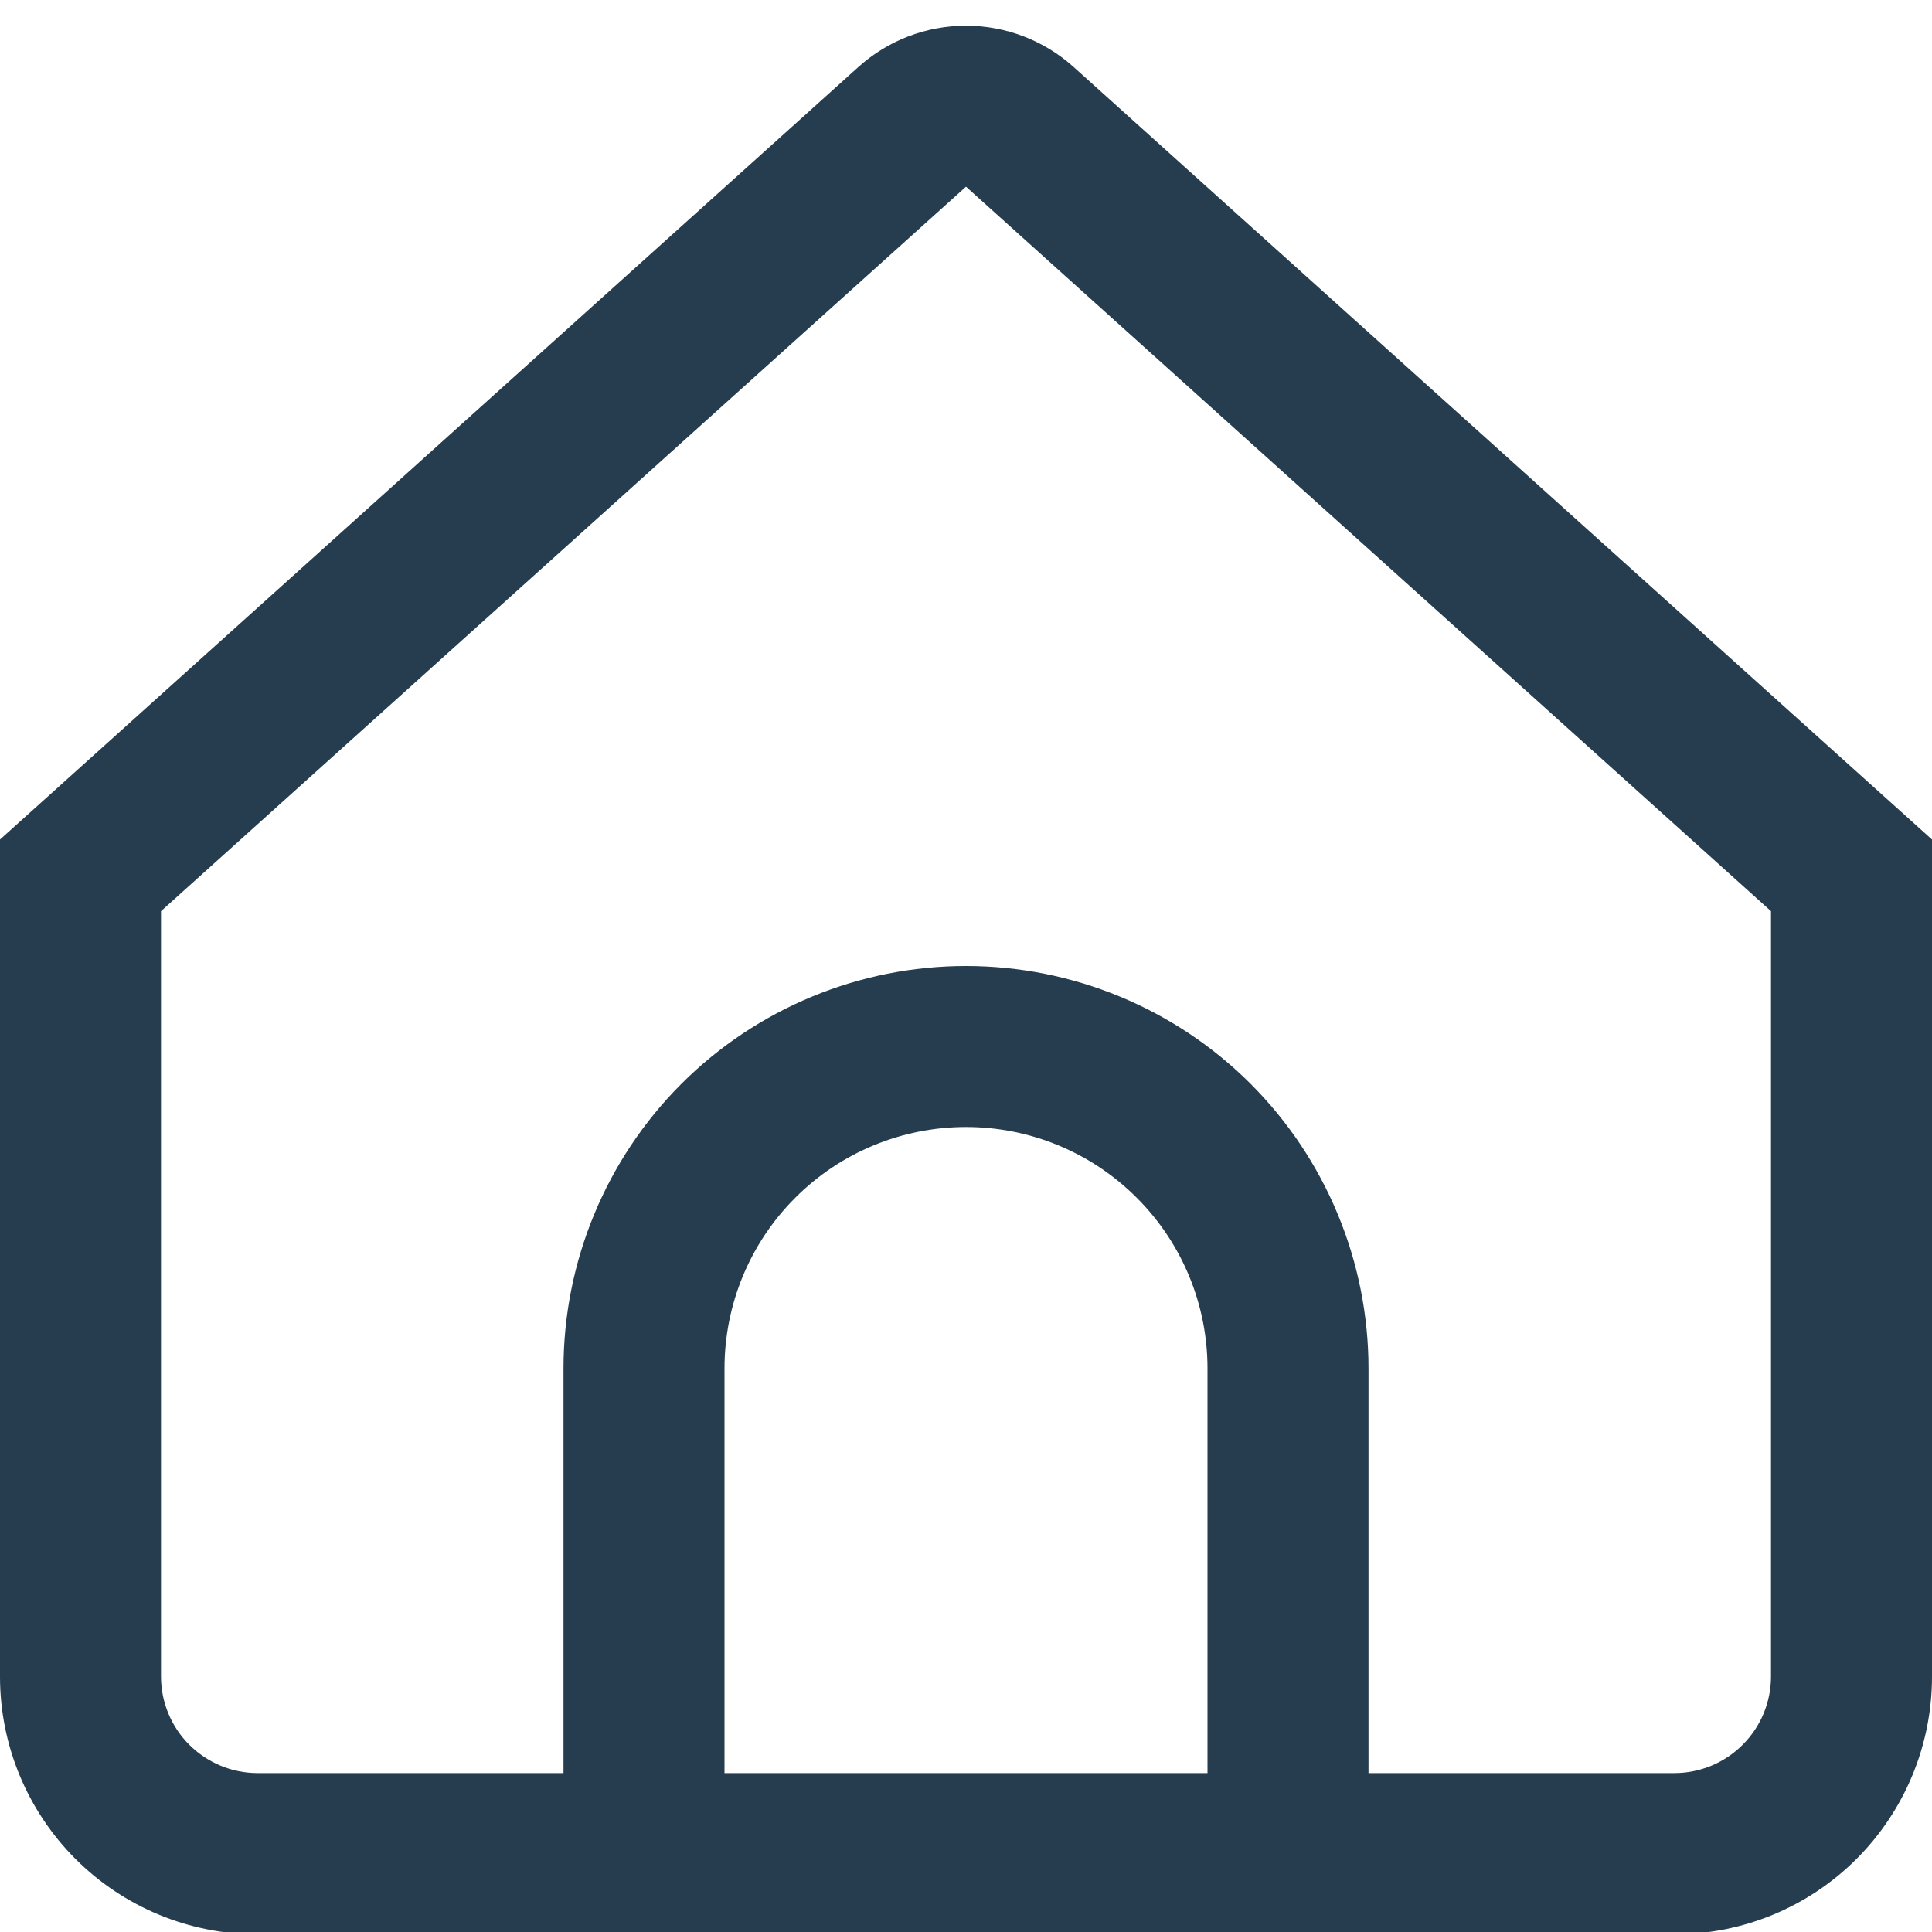 <svg width="24" height="24" viewBox="0 0 24 24" fill="none" xmlns="http://www.w3.org/2000/svg">
<g clip-path="url(#clip0_317_13826)">
<path d="M13.338 0.833C12.971 0.502 12.494 0.319 12 0.319C11.506 0.319 11.029 0.502 10.662 0.833L0 10.429V20.829C0 21.677 0.337 22.491 0.937 23.092C1.537 23.692 2.351 24.029 3.2 24.029H20.8C21.649 24.029 22.463 23.692 23.063 23.092C23.663 22.491 24 21.677 24 20.829V10.429L13.338 0.833ZM15 22.026H9V17C9 16.204 9.316 15.441 9.879 14.879C10.441 14.316 11.204 14 12 14C12.796 14 13.559 14.316 14.121 14.879C14.684 15.441 15 16.204 15 17V22.026ZM22 20.826C22 21.144 21.874 21.449 21.648 21.674C21.424 21.899 21.118 22.026 20.8 22.026H17V17C17 15.674 16.473 14.402 15.536 13.464C14.598 12.527 13.326 12 12 12C10.674 12 9.402 12.527 8.464 13.464C7.527 14.402 7 15.674 7 17V22.026H3.2C2.882 22.026 2.577 21.899 2.351 21.674C2.126 21.449 2 21.144 2 20.826V11.319L12 2.319L22 11.319V20.826Z" fill="#253D4E"/>
</g>
<defs>
<clipPath id="clip0_317_13826">
<rect width="24" height="24" fill="white"/>
</clipPath>
</defs>
</svg>
